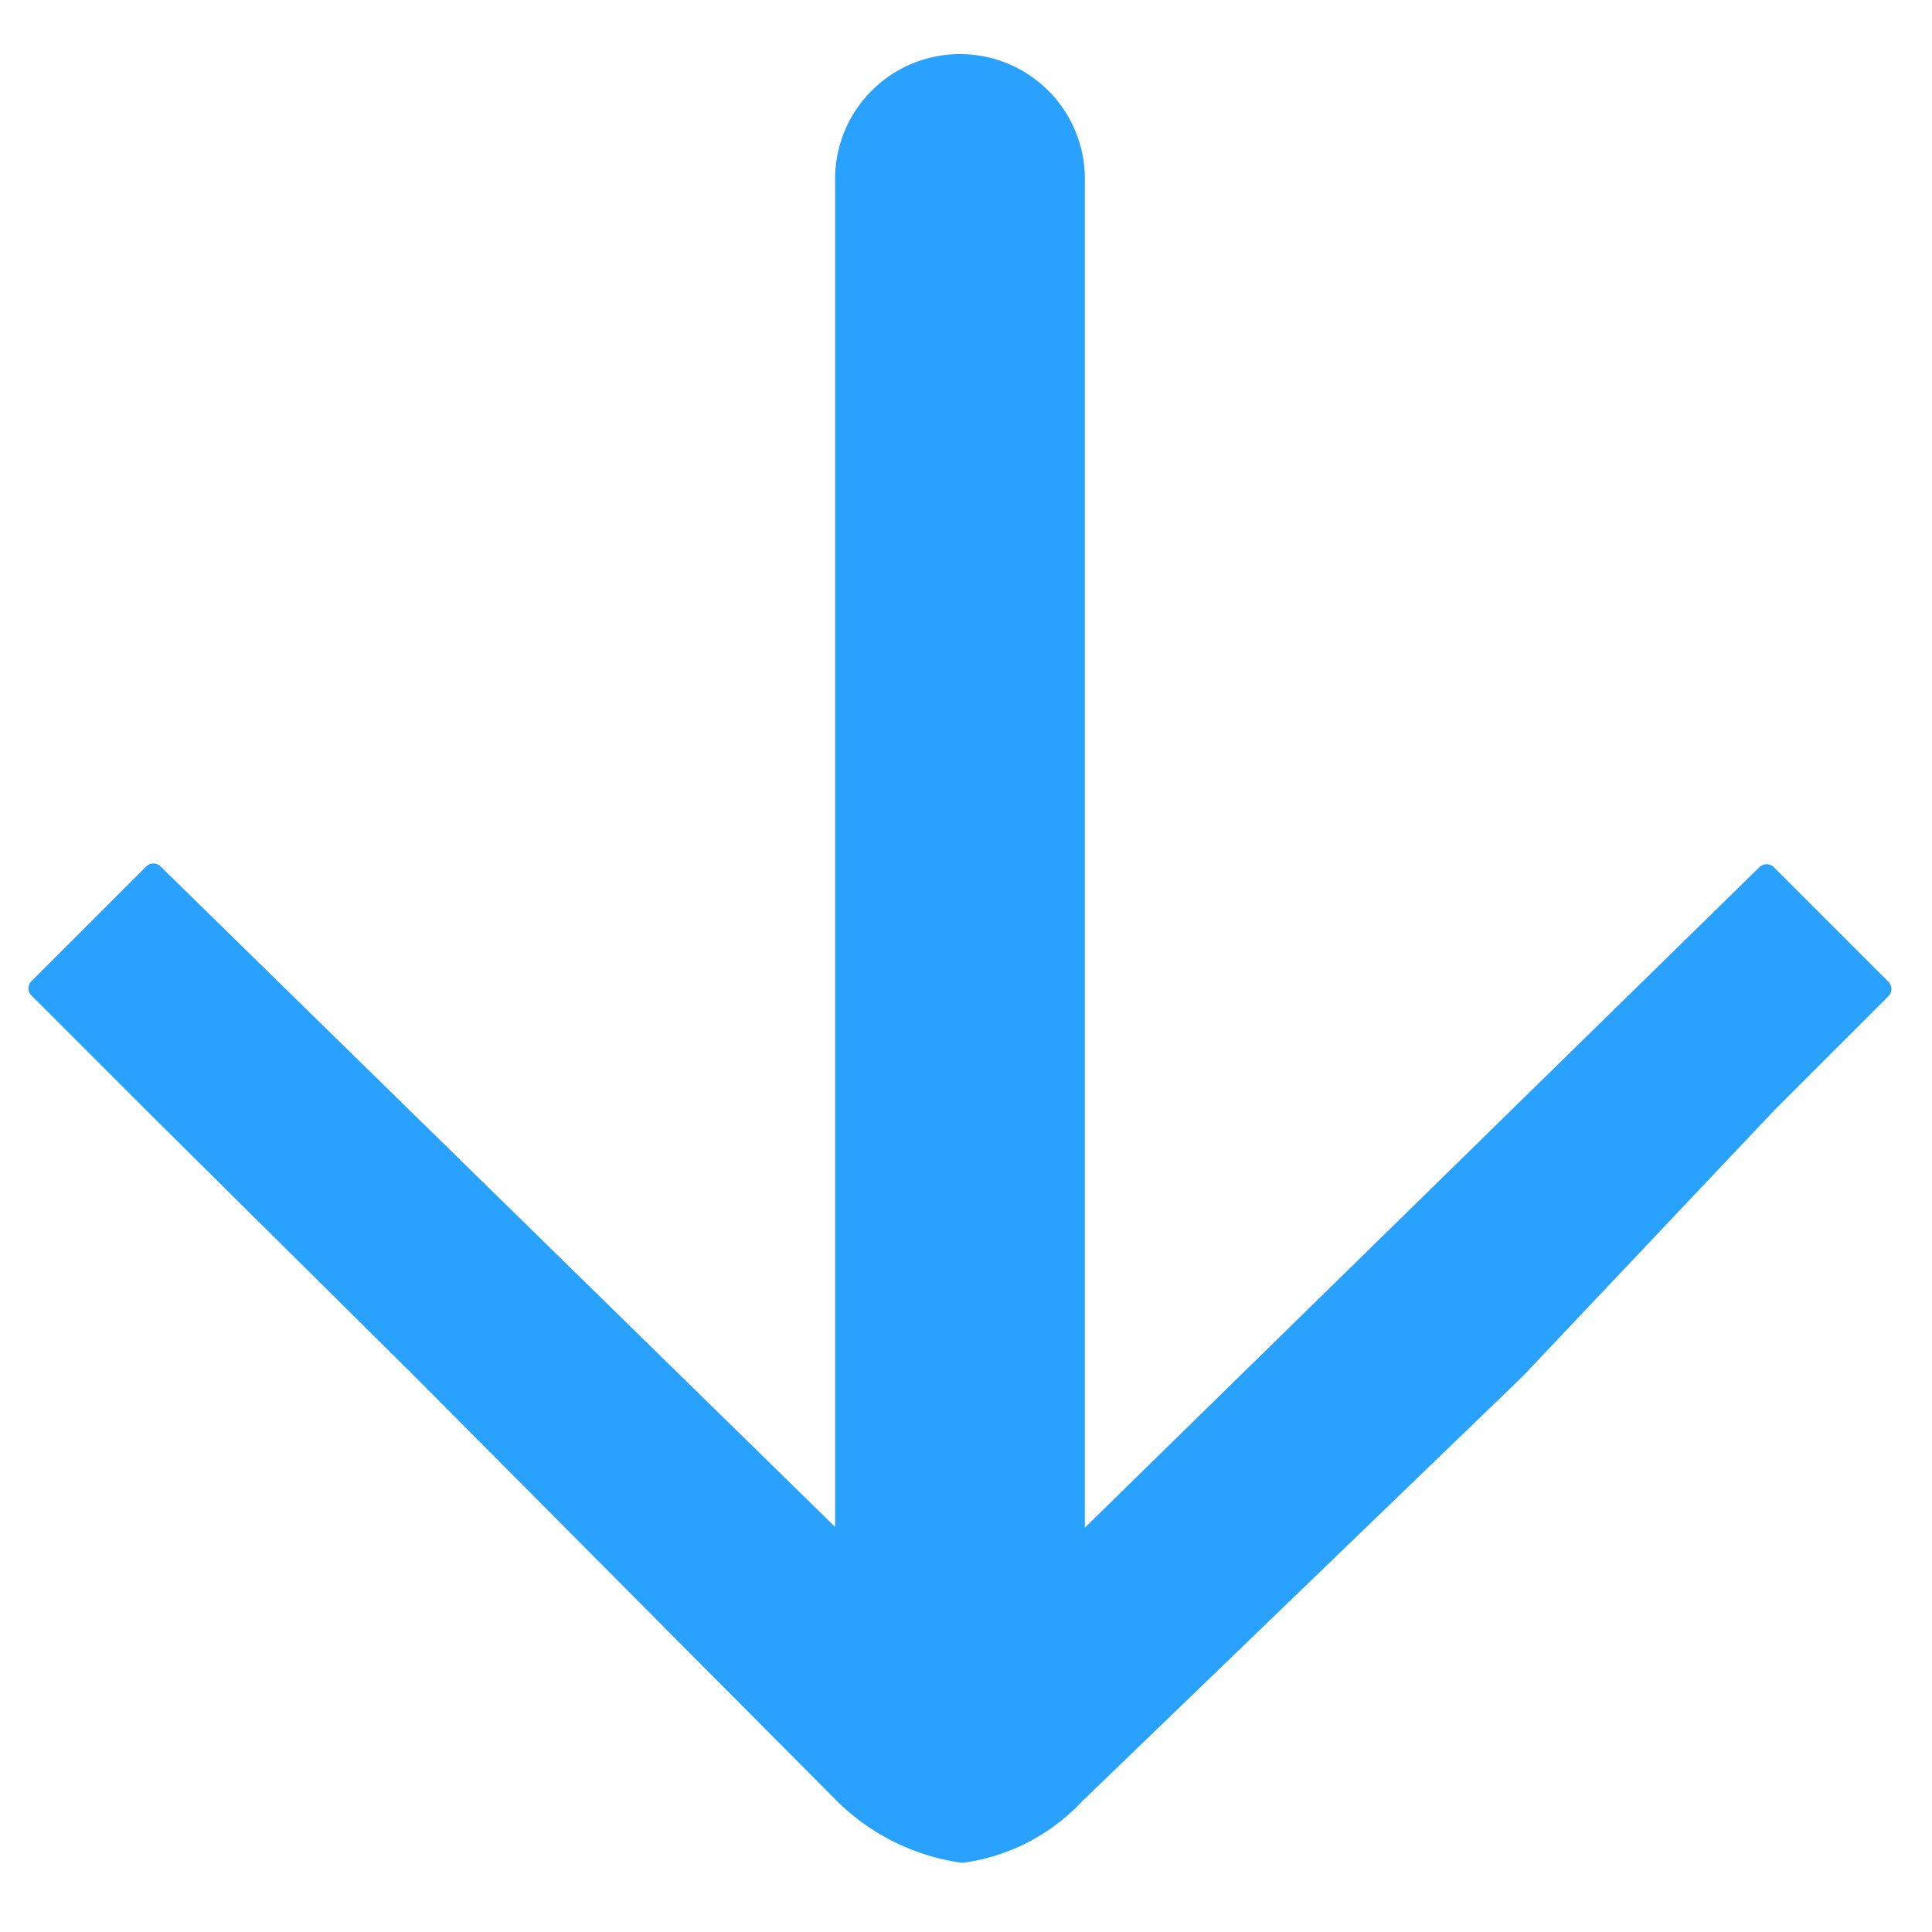 <svg xmlns="http://www.w3.org/2000/svg" width="18.933" height="18.933" viewBox="0 0 18.933 18.933"><path d="M24.488,16.786l-.1-3.581V11.616H22.8l-.1,9.49-9.49-9.49A1.124,1.124,0,1,0,11.616,13.2l9.49,9.49-9.49.1v1.589H13.2l3.7-.016,5.89.016a2.065,2.065,0,0,0,1.214-.411,1.852,1.852,0,0,0,.376-1.178Z" transform="translate(9.404 -15.767) rotate(45)" fill="#29a2ff" stroke="#29a2ff" stroke-linecap="round" stroke-linejoin="round" stroke-width="0.2"/></svg>